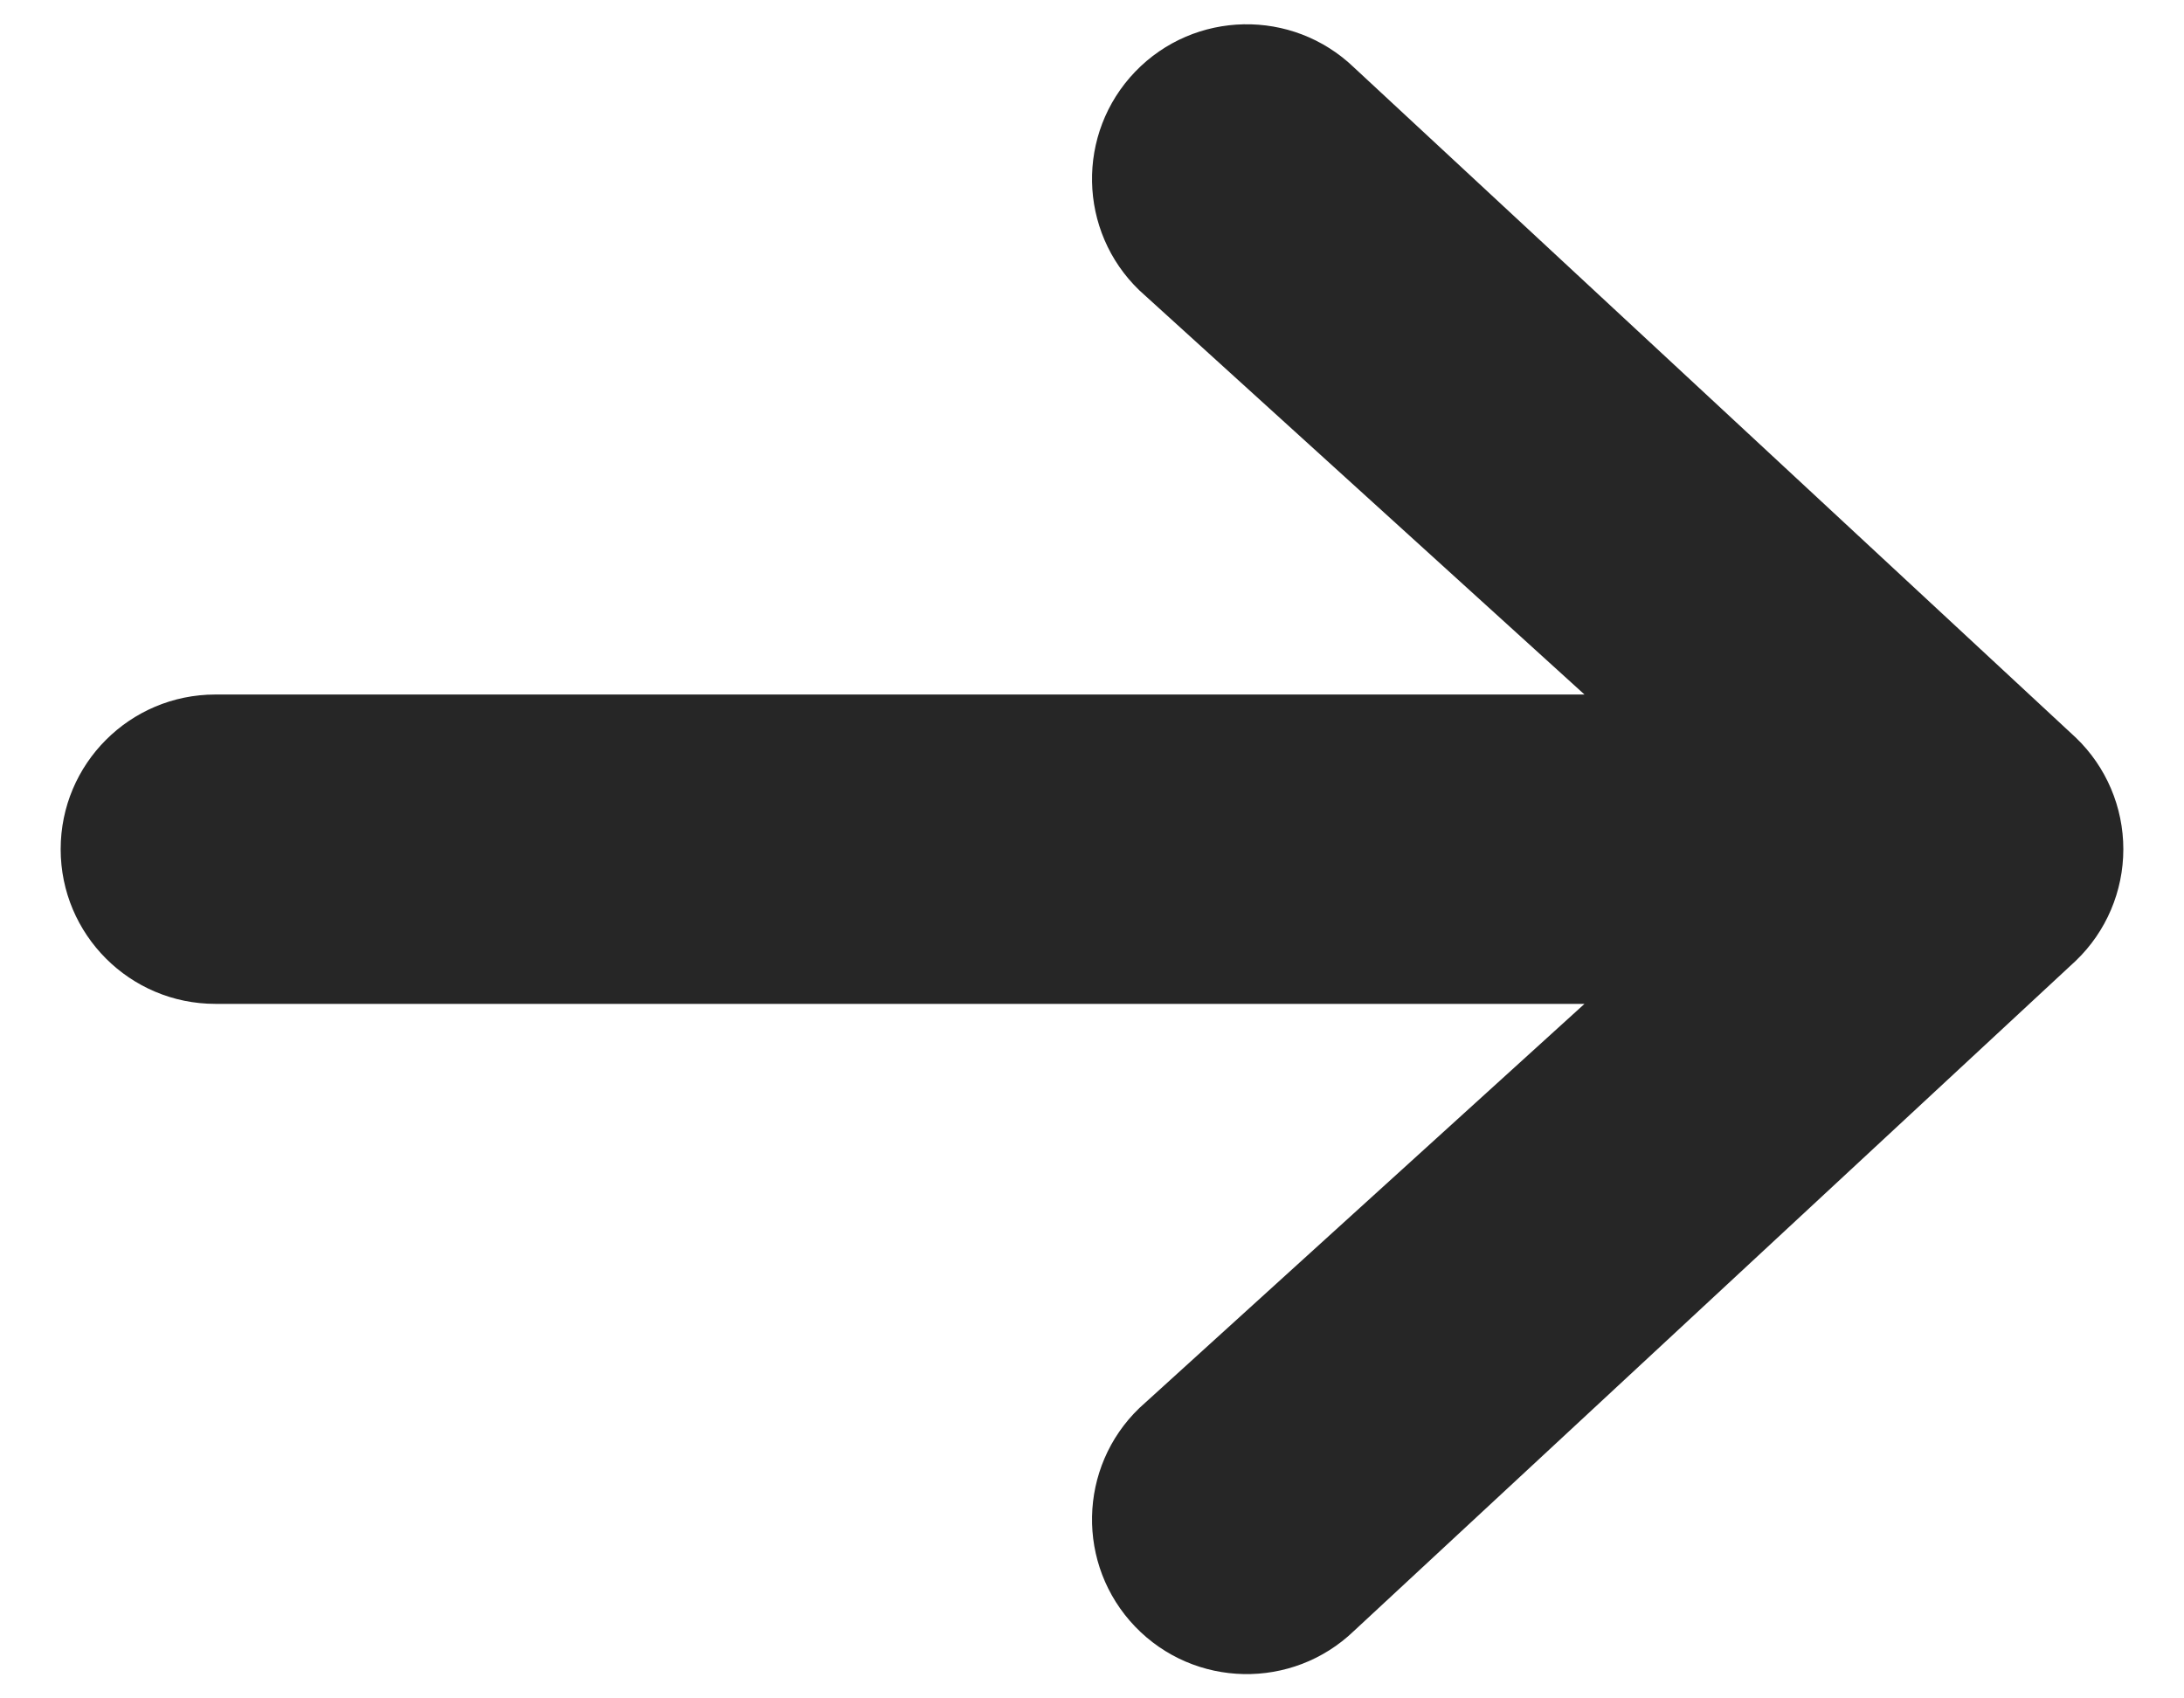 <svg width="18" height="14" viewBox="0 0 18 14" fill="none" xmlns="http://www.w3.org/2000/svg">
<path fill-rule="evenodd" clip-rule="evenodd" d="M0.5 7C0.5 6.296 1.071 5.725 1.775 5.725H13.059L9.391 2.394C8.884 1.906 8.868 1.099 9.356 0.591C9.844 0.084 10.651 0.068 11.159 0.556L17.109 6.081C17.359 6.321 17.5 6.653 17.5 7C17.5 7.347 17.359 7.679 17.109 7.919L11.159 13.444C10.651 13.932 9.844 13.916 9.356 13.409C8.868 12.901 8.884 12.094 9.391 11.606L13.059 8.275H1.775C1.071 8.275 0.5 7.704 0.5 7Z" fill="#262626"/>
</svg>
